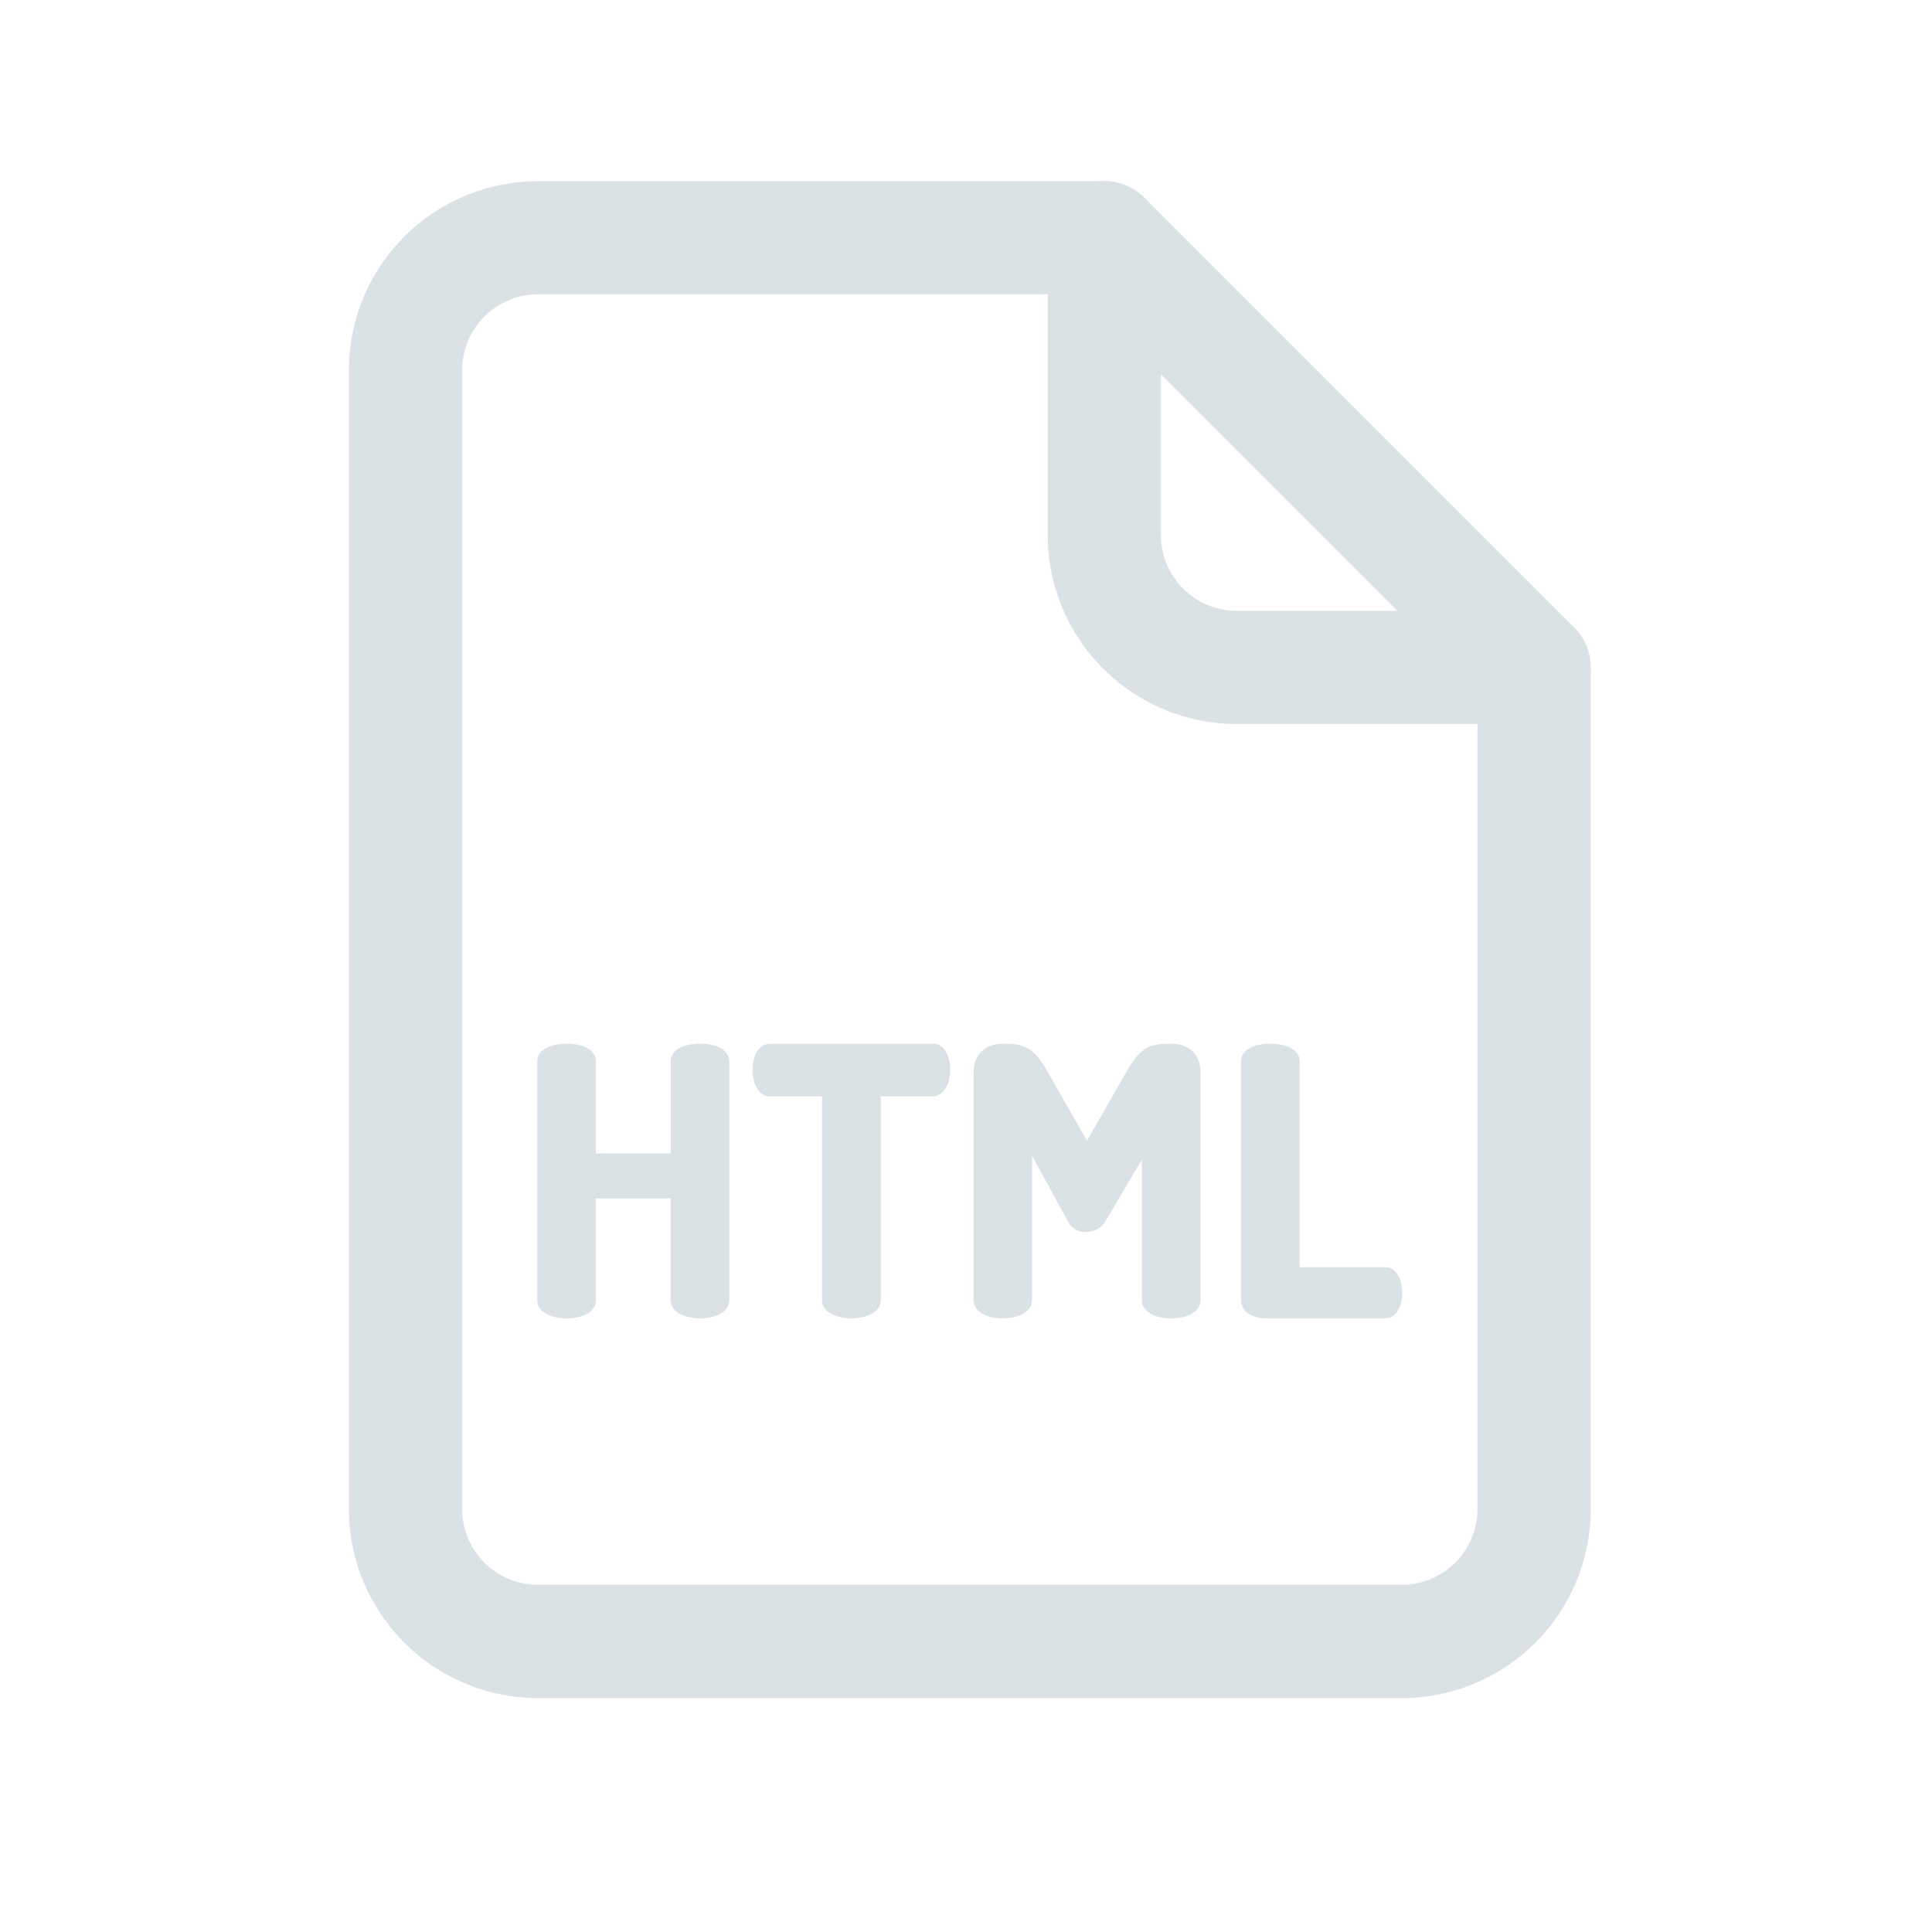 <svg xmlns="http://www.w3.org/2000/svg" width="24" height="24" fill="none"><path fill="#DBE2E6" d="M17.41 21.094H6.683a2.35 2.35 0 0 1-2.349-2.35V4.6a2.35 2.35 0 0 1 2.35-2.349h7.035a.7.7 0 0 1 .498.206l5.338 5.338a.7.7 0 0 1 .206.497v10.453a2.35 2.35 0 0 1-2.35 2.35M6.683 3.656a.944.944 0 0 0-.942.943v14.146a.943.943 0 0 0 .942.942h10.729a.943.943 0 0 0 .942-.942V8.582l-4.926-4.926z"/><path fill="#DBE2E6" d="M19.056 8.994h-3.692a2.35 2.35 0 0 1-2.349-2.349V2.953a.703.703 0 0 1 1.406 0v3.692a.943.943 0 0 0 .943.943h3.692a.703.703 0 1 1 0 1.406M8.331 14.888h-.929v1.266c0 .15-.182.224-.363.224-.182 0-.365-.074-.365-.224v-2.97c0-.153.182-.219.365-.219.182 0 .363.066.363.22v1.143h.93v-1.143c0-.154.181-.22.364-.22.182 0 .363.066.363.22v2.968c0 .15-.182.224-.363.224-.182 0-.365-.074-.365-.224zM11.585 12.965c.154 0 .219.168.219.322 0 .178-.08.332-.22.332h-.643v2.534c0 .15-.183.224-.365.224s-.364-.074-.364-.224V13.62h-.644c-.14 0-.22-.154-.22-.332 0-.154.066-.322.22-.322zM13.734 15.168a.27.27 0 0 1-.242.136.24.24 0 0 1-.229-.136l-.443-.812v1.797c0 .15-.183.224-.364.224-.182 0-.362-.074-.362-.224V13.33c0-.266.182-.364.364-.364.261 0 .375.028.565.364l.48.84.481-.84c.191-.336.303-.364.565-.364.188 0 .364.098.364.364v2.824c0 .15-.182.224-.364.224s-.364-.074-.364-.224v-1.75zM15.734 16.377c-.16 0-.318-.074-.318-.224v-2.968c0-.154.182-.22.364-.22s.365.066.365.22v2.557h1.064c.14 0 .21.16.21.318s-.07.317-.21.317z"/></svg>